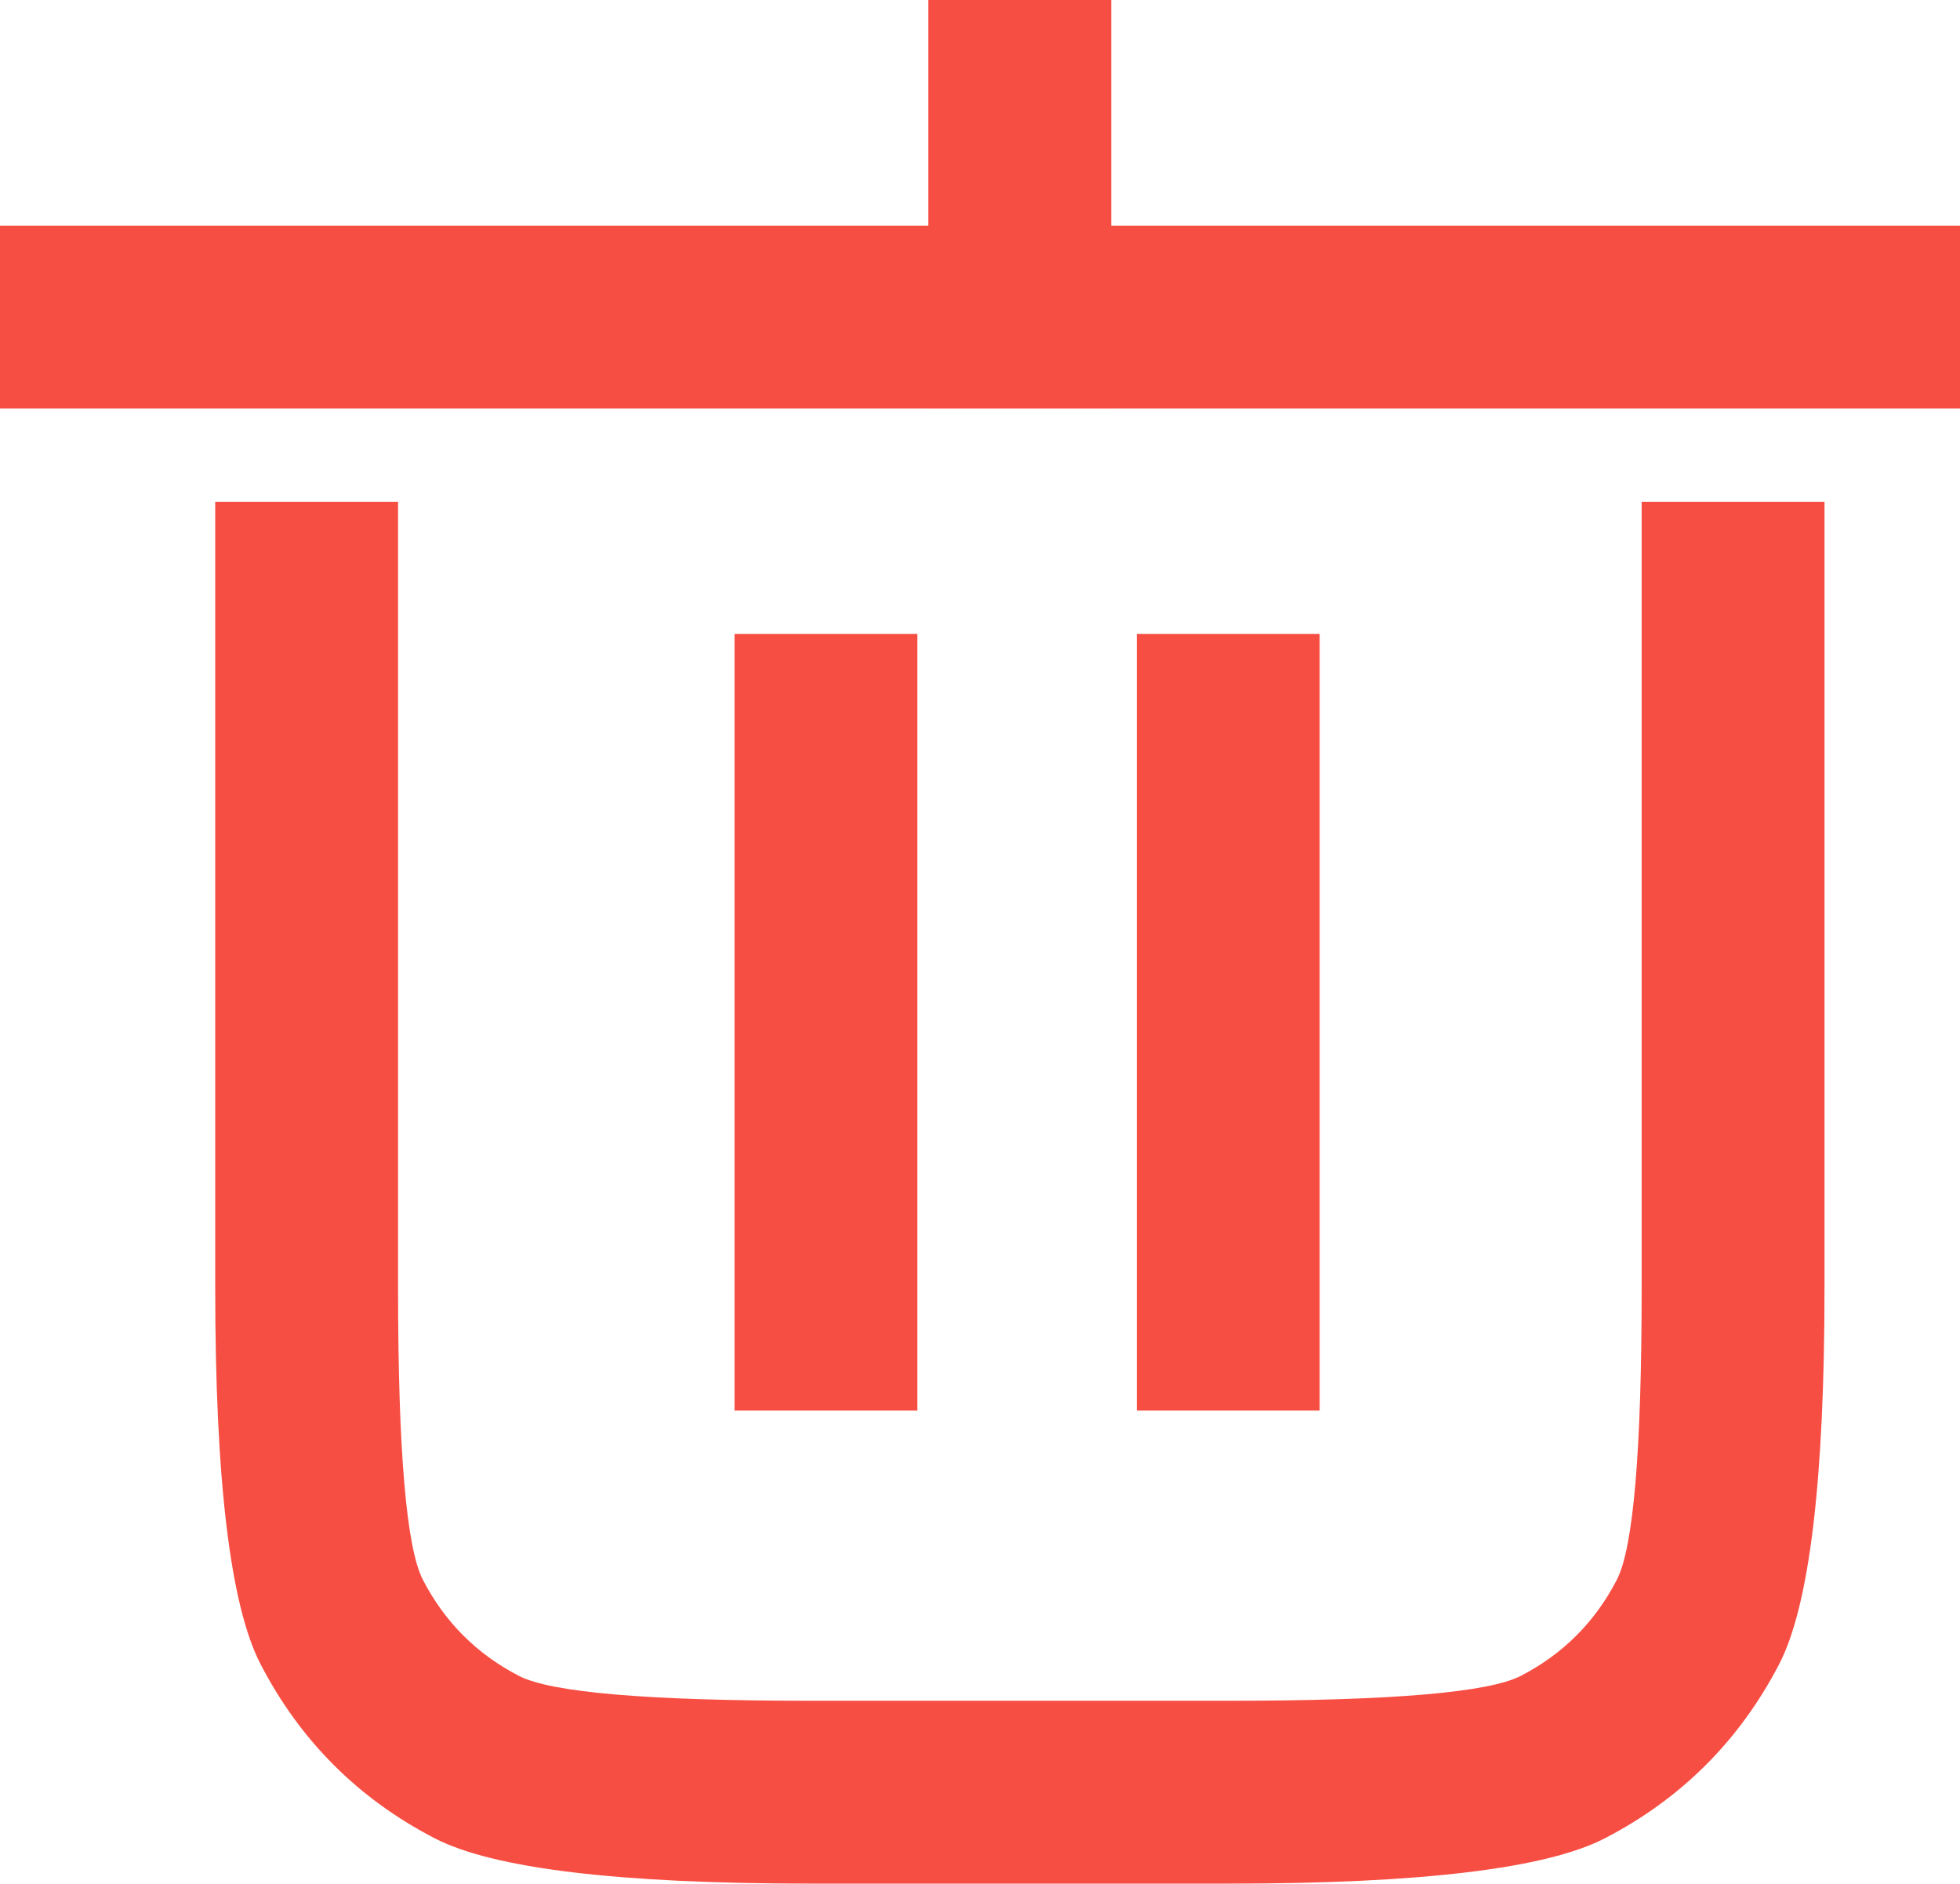 <svg xmlns="http://www.w3.org/2000/svg" xmlns:xlink="http://www.w3.org/1999/xlink" fill="none" version="1.1" width="10.719" height="10.301" viewBox="0 0 10.719 10.301"><g><g><path d="M-0,2.234L0.5,2.234L10.219,2.234L10.719,2.234L10.719,1.234L10.219,1.234L0.5,1.234L-0,1.234L-0,2.234Z" fill-rule="evenodd" fill="#F74E43" fill-opacity="1"/></g><g><path d="M1.177,2.744L1.177,3.244L1.177,7.046Q1.177,8.622,1.425,9.101Q1.75,9.728,2.377,10.053Q2.856,10.301,4.432,10.301L6.723,10.301Q8.298,10.301,8.777,10.053Q9.404,9.728,9.73,9.101Q9.978,8.622,9.978,7.046L9.978,3.244L9.978,2.744L8.978,2.744L8.978,3.244L8.978,7.046Q8.978,8.378,8.842,8.64Q8.663,8.986,8.317,9.165Q8.054,9.301,6.723,9.301L4.432,9.301Q3.1,9.301,2.838,9.165Q2.492,8.986,2.313,8.64Q2.177,8.378,2.177,7.046L2.177,3.244L2.177,2.744L1.177,2.744Z" fill-rule="evenodd" fill="#F74E43" fill-opacity="1"/></g><g><path d="M4.017,3.467L4.017,3.967L4.017,7.214L4.017,7.714L5.017,7.714L5.017,7.214L5.017,3.967L5.017,3.467L4.017,3.467Z" fill-rule="evenodd" fill="#F74E43" fill-opacity="1"/></g><g><path d="M6.217,3.467L6.217,3.967L6.217,7.214L6.217,7.714L7.217,7.714L7.217,7.214L7.217,3.967L7.217,3.467L6.217,3.467Z" fill-rule="evenodd" fill="#F74E43" fill-opacity="1"/></g><g><path d="M5.077,-0L5.077,0.5L5.077,1.734L5.077,2.234L6.077,2.234L6.077,1.734L6.077,0.5L6.077,-0L5.077,-0Z" fill-rule="evenodd" fill="#F74E43" fill-opacity="1"/></g></g></svg>
